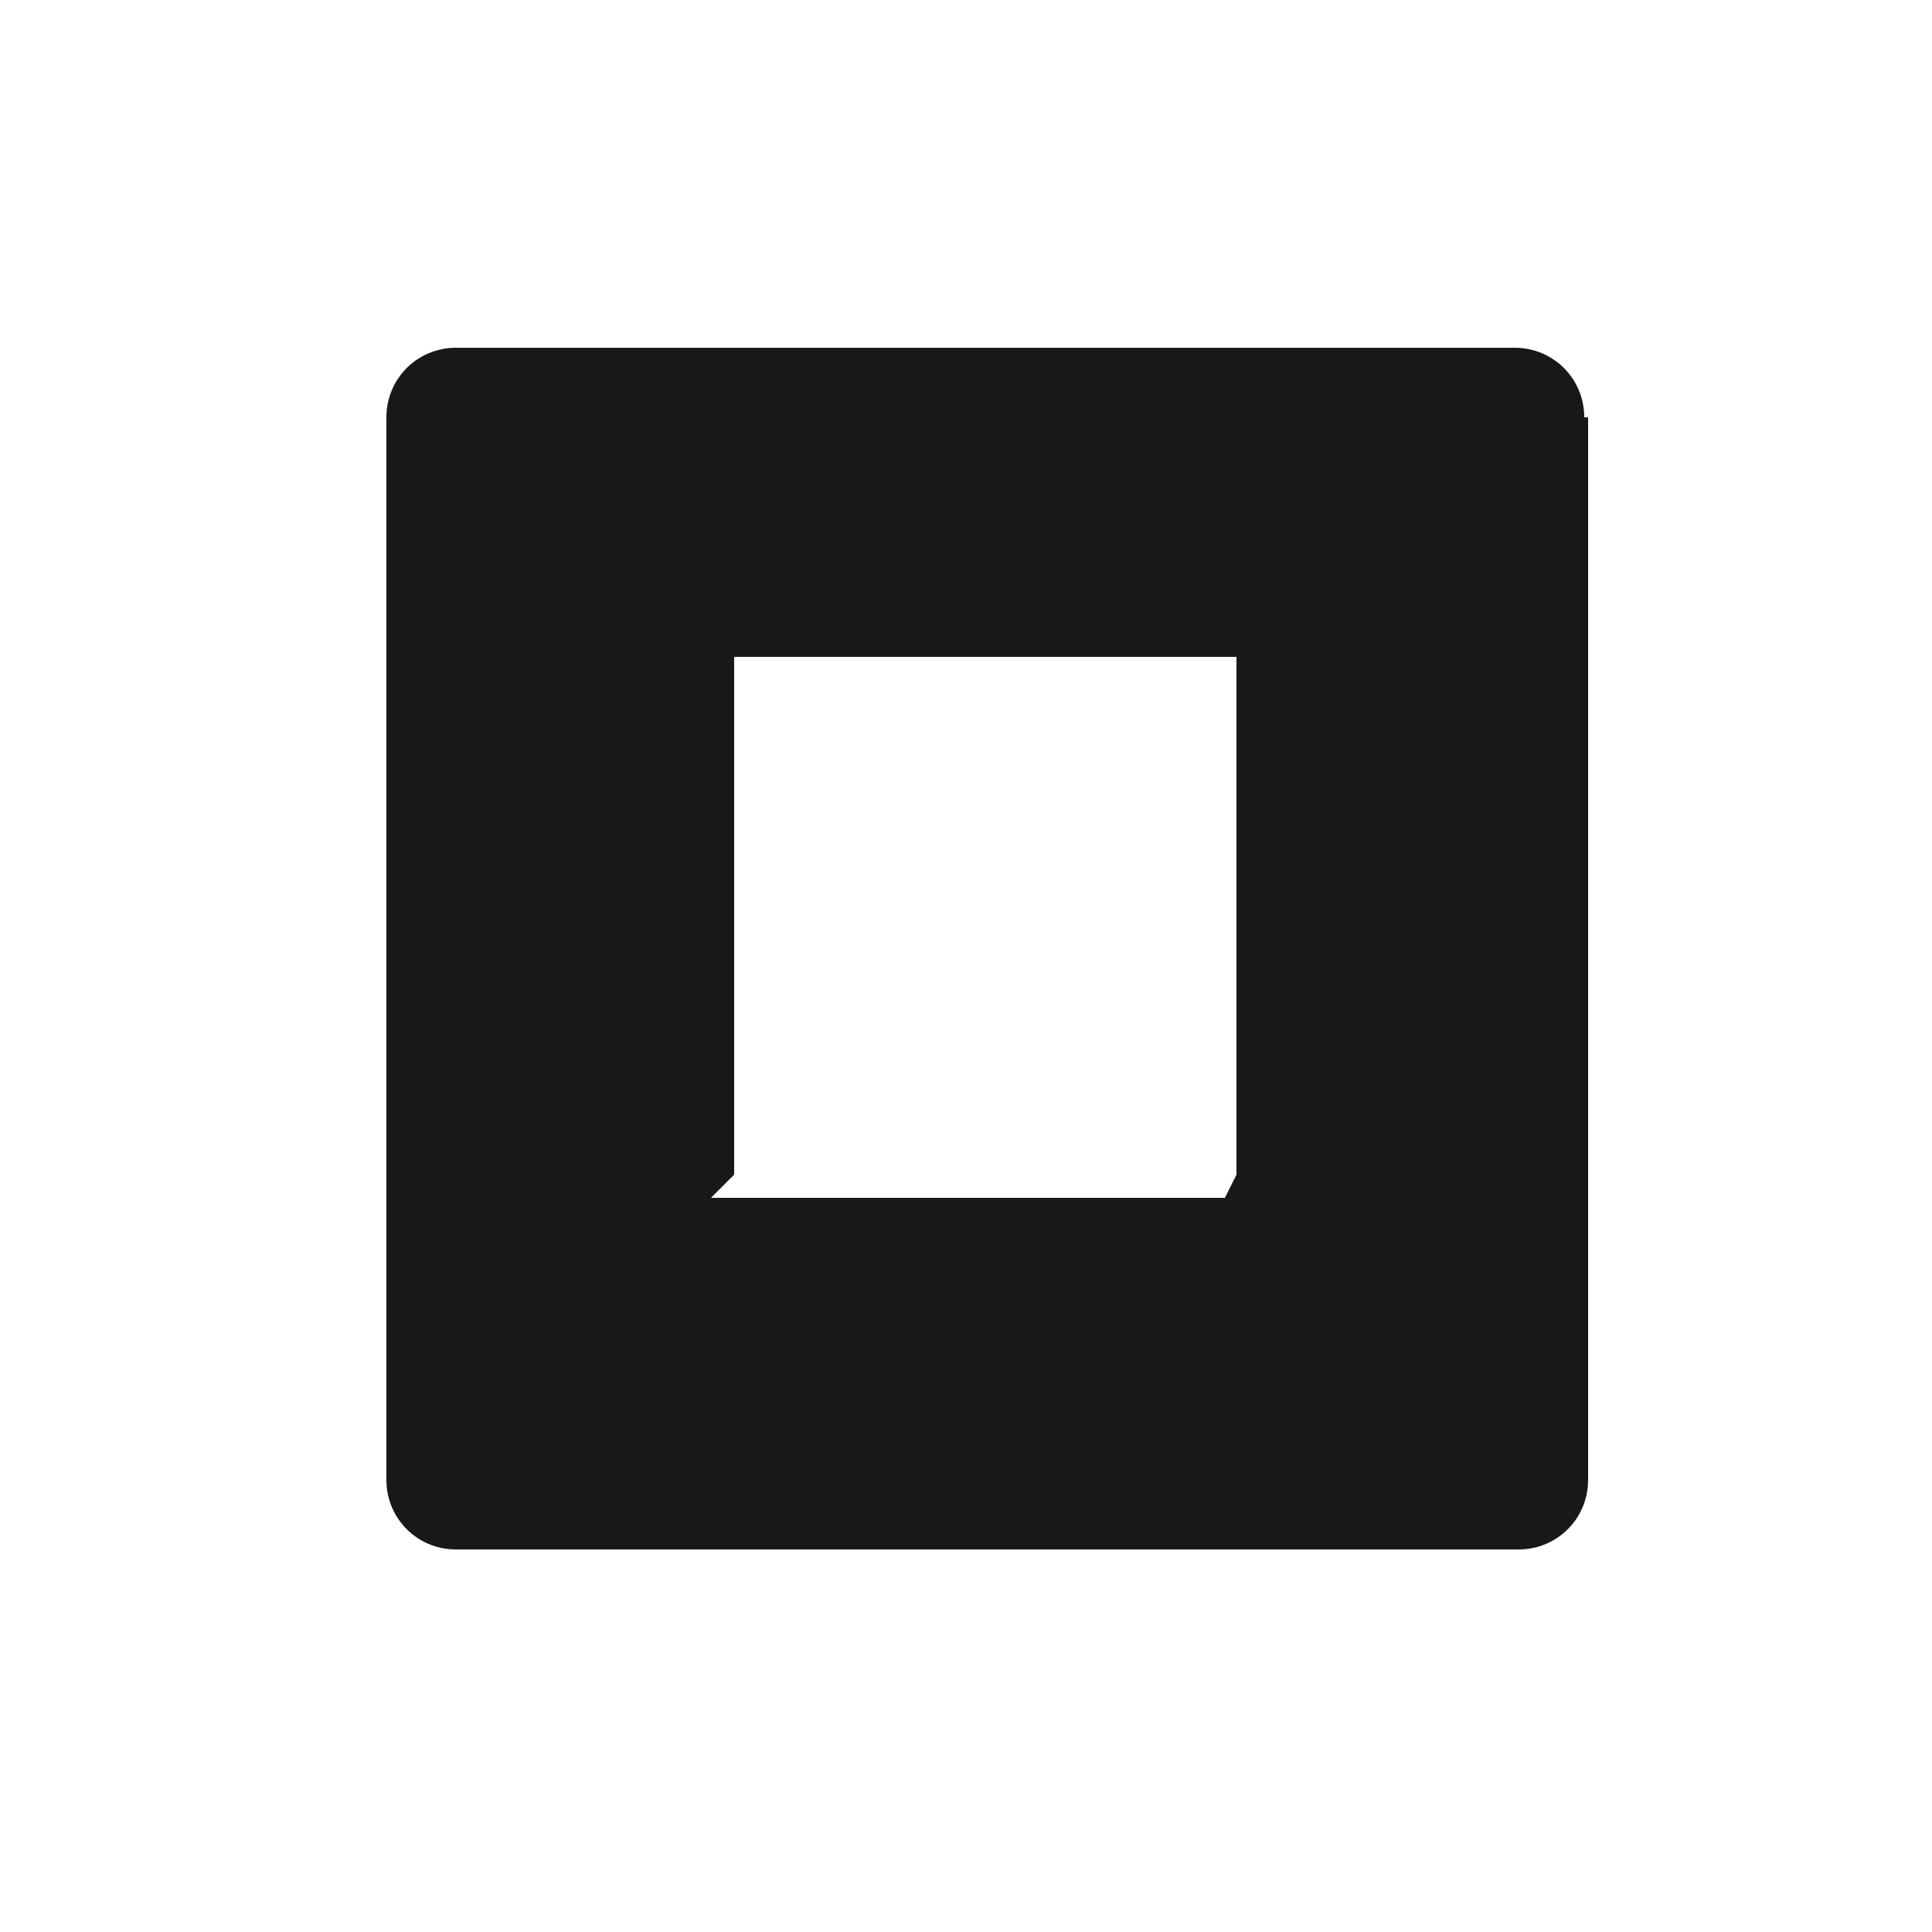 <?xml version="1.0" encoding="utf-8"?>
<!-- Generator: Adobe Illustrator 16.0.0, SVG Export Plug-In . SVG Version: 6.00 Build 0)  -->
<!DOCTYPE svg PUBLIC "-//W3C//DTD SVG 1.1//EN" "http://www.w3.org/Graphics/SVG/1.1/DTD/svg11.dtd">
<svg version="1.1" id="Layer_1" xmlns="http://www.w3.org/2000/svg" xmlns:xlink="http://www.w3.org/1999/xlink" x="0px" y="0px"
	 width="50px" height="50px" viewBox="0 0 50 50" style="enable-background:new 0 0 50 50;" xml:space="preserve">
<style type="text/css">
<![CDATA[
	.st0{fill:#191818;}
]]>
</style>
<g>
	<path class="st0" d="M41,10.8c0-1-0.8-1.8-1.8-1.8H11.8c-1,0-1.8,0.8-1.8,1.8v27.5c0,1,0.8,1.8,1.8,1.8h27.5c1,0,1.8-0.8,1.8-1.8
		V10.8z M32,30.4c0,0-0.3,0.6-0.3,0.6H18.4c0,0,0.6-0.6,0.6-0.6V17c0,0-0.6,0-0.6,0h13.3c0,0,0.3,0,0.3,0V30.4z"/>
</g>
</svg>
